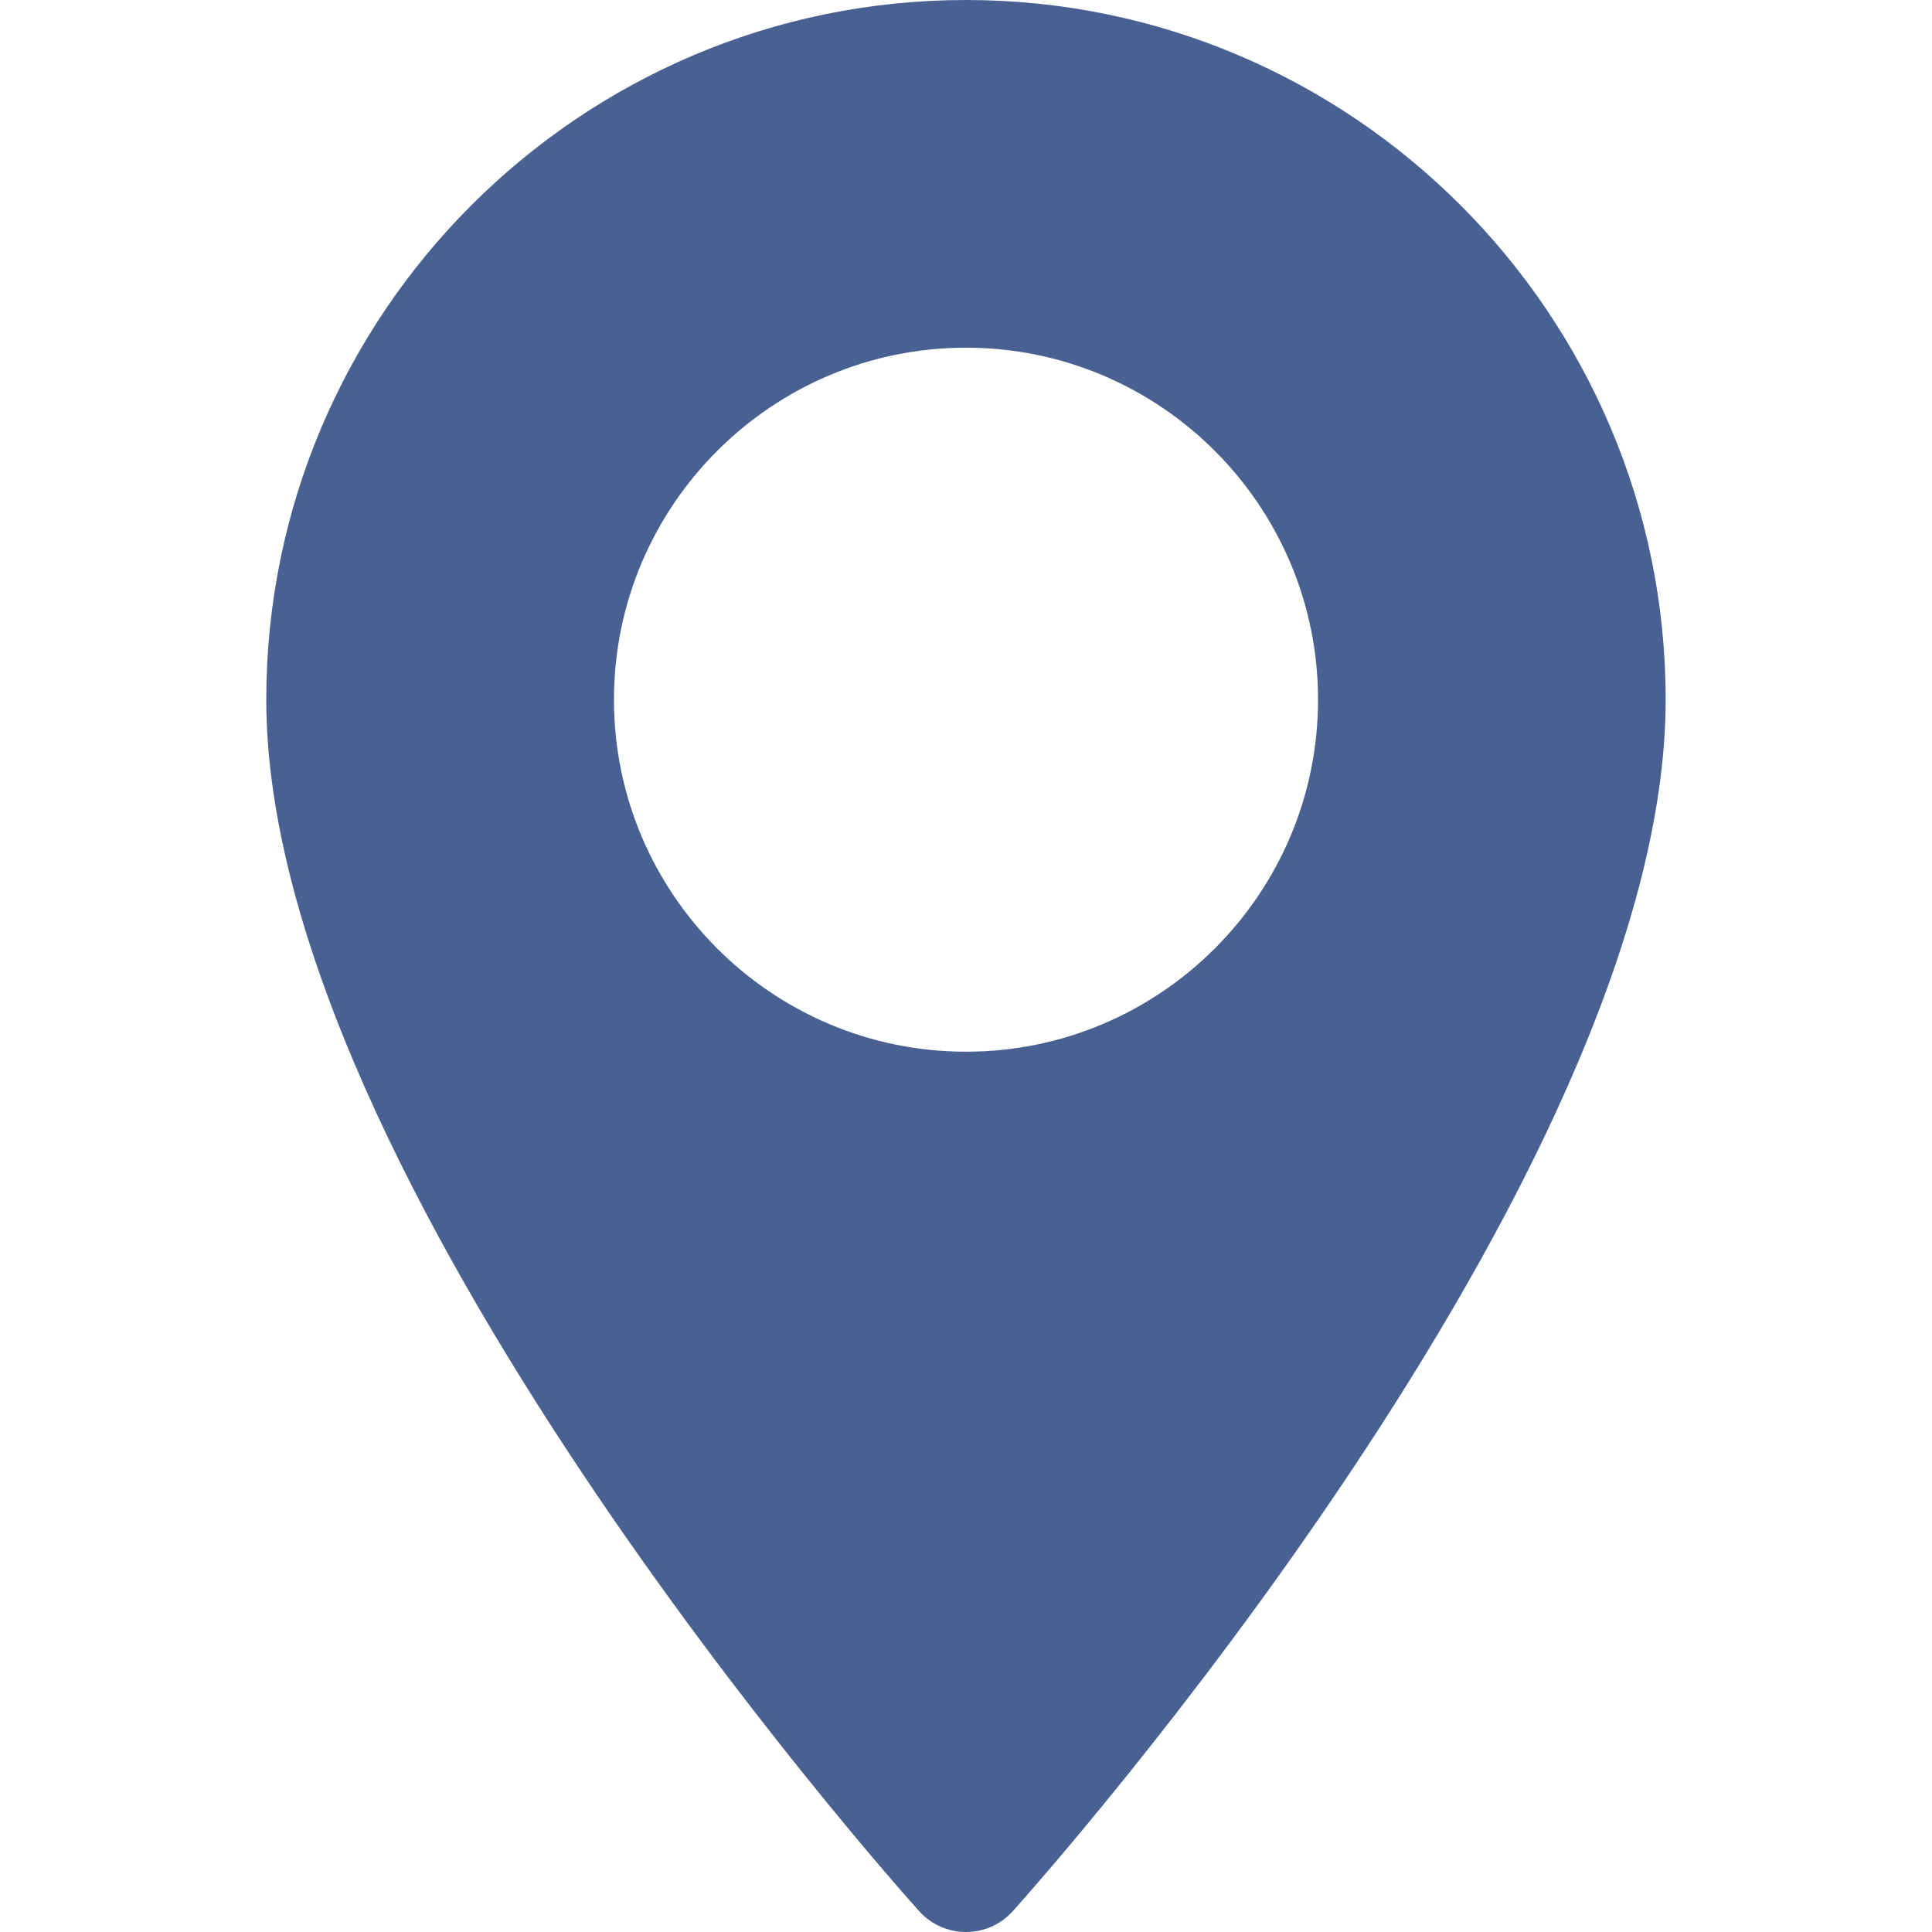 <svg width="28" height="28" viewBox="0 0 28 28" fill="none" xmlns="http://www.w3.org/2000/svg">
<g id="icon">
<g id="Group">
<path id="Vector" d="M14 0C8.408 0 3.859 4.549 3.859 10.14C3.859 17.08 12.934 27.267 13.32 27.697C13.683 28.101 14.317 28.101 14.679 27.697C15.066 27.267 24.14 17.08 24.14 10.14C24.14 4.549 19.591 0 14 0ZM14 15.242C11.187 15.242 8.898 12.954 8.898 10.14C8.898 7.327 11.187 5.039 14 5.039C16.813 5.039 19.102 7.327 19.102 10.14C19.102 12.954 16.813 15.242 14 15.242Z" fill="#496192"/>
</g>
</g>
</svg>
